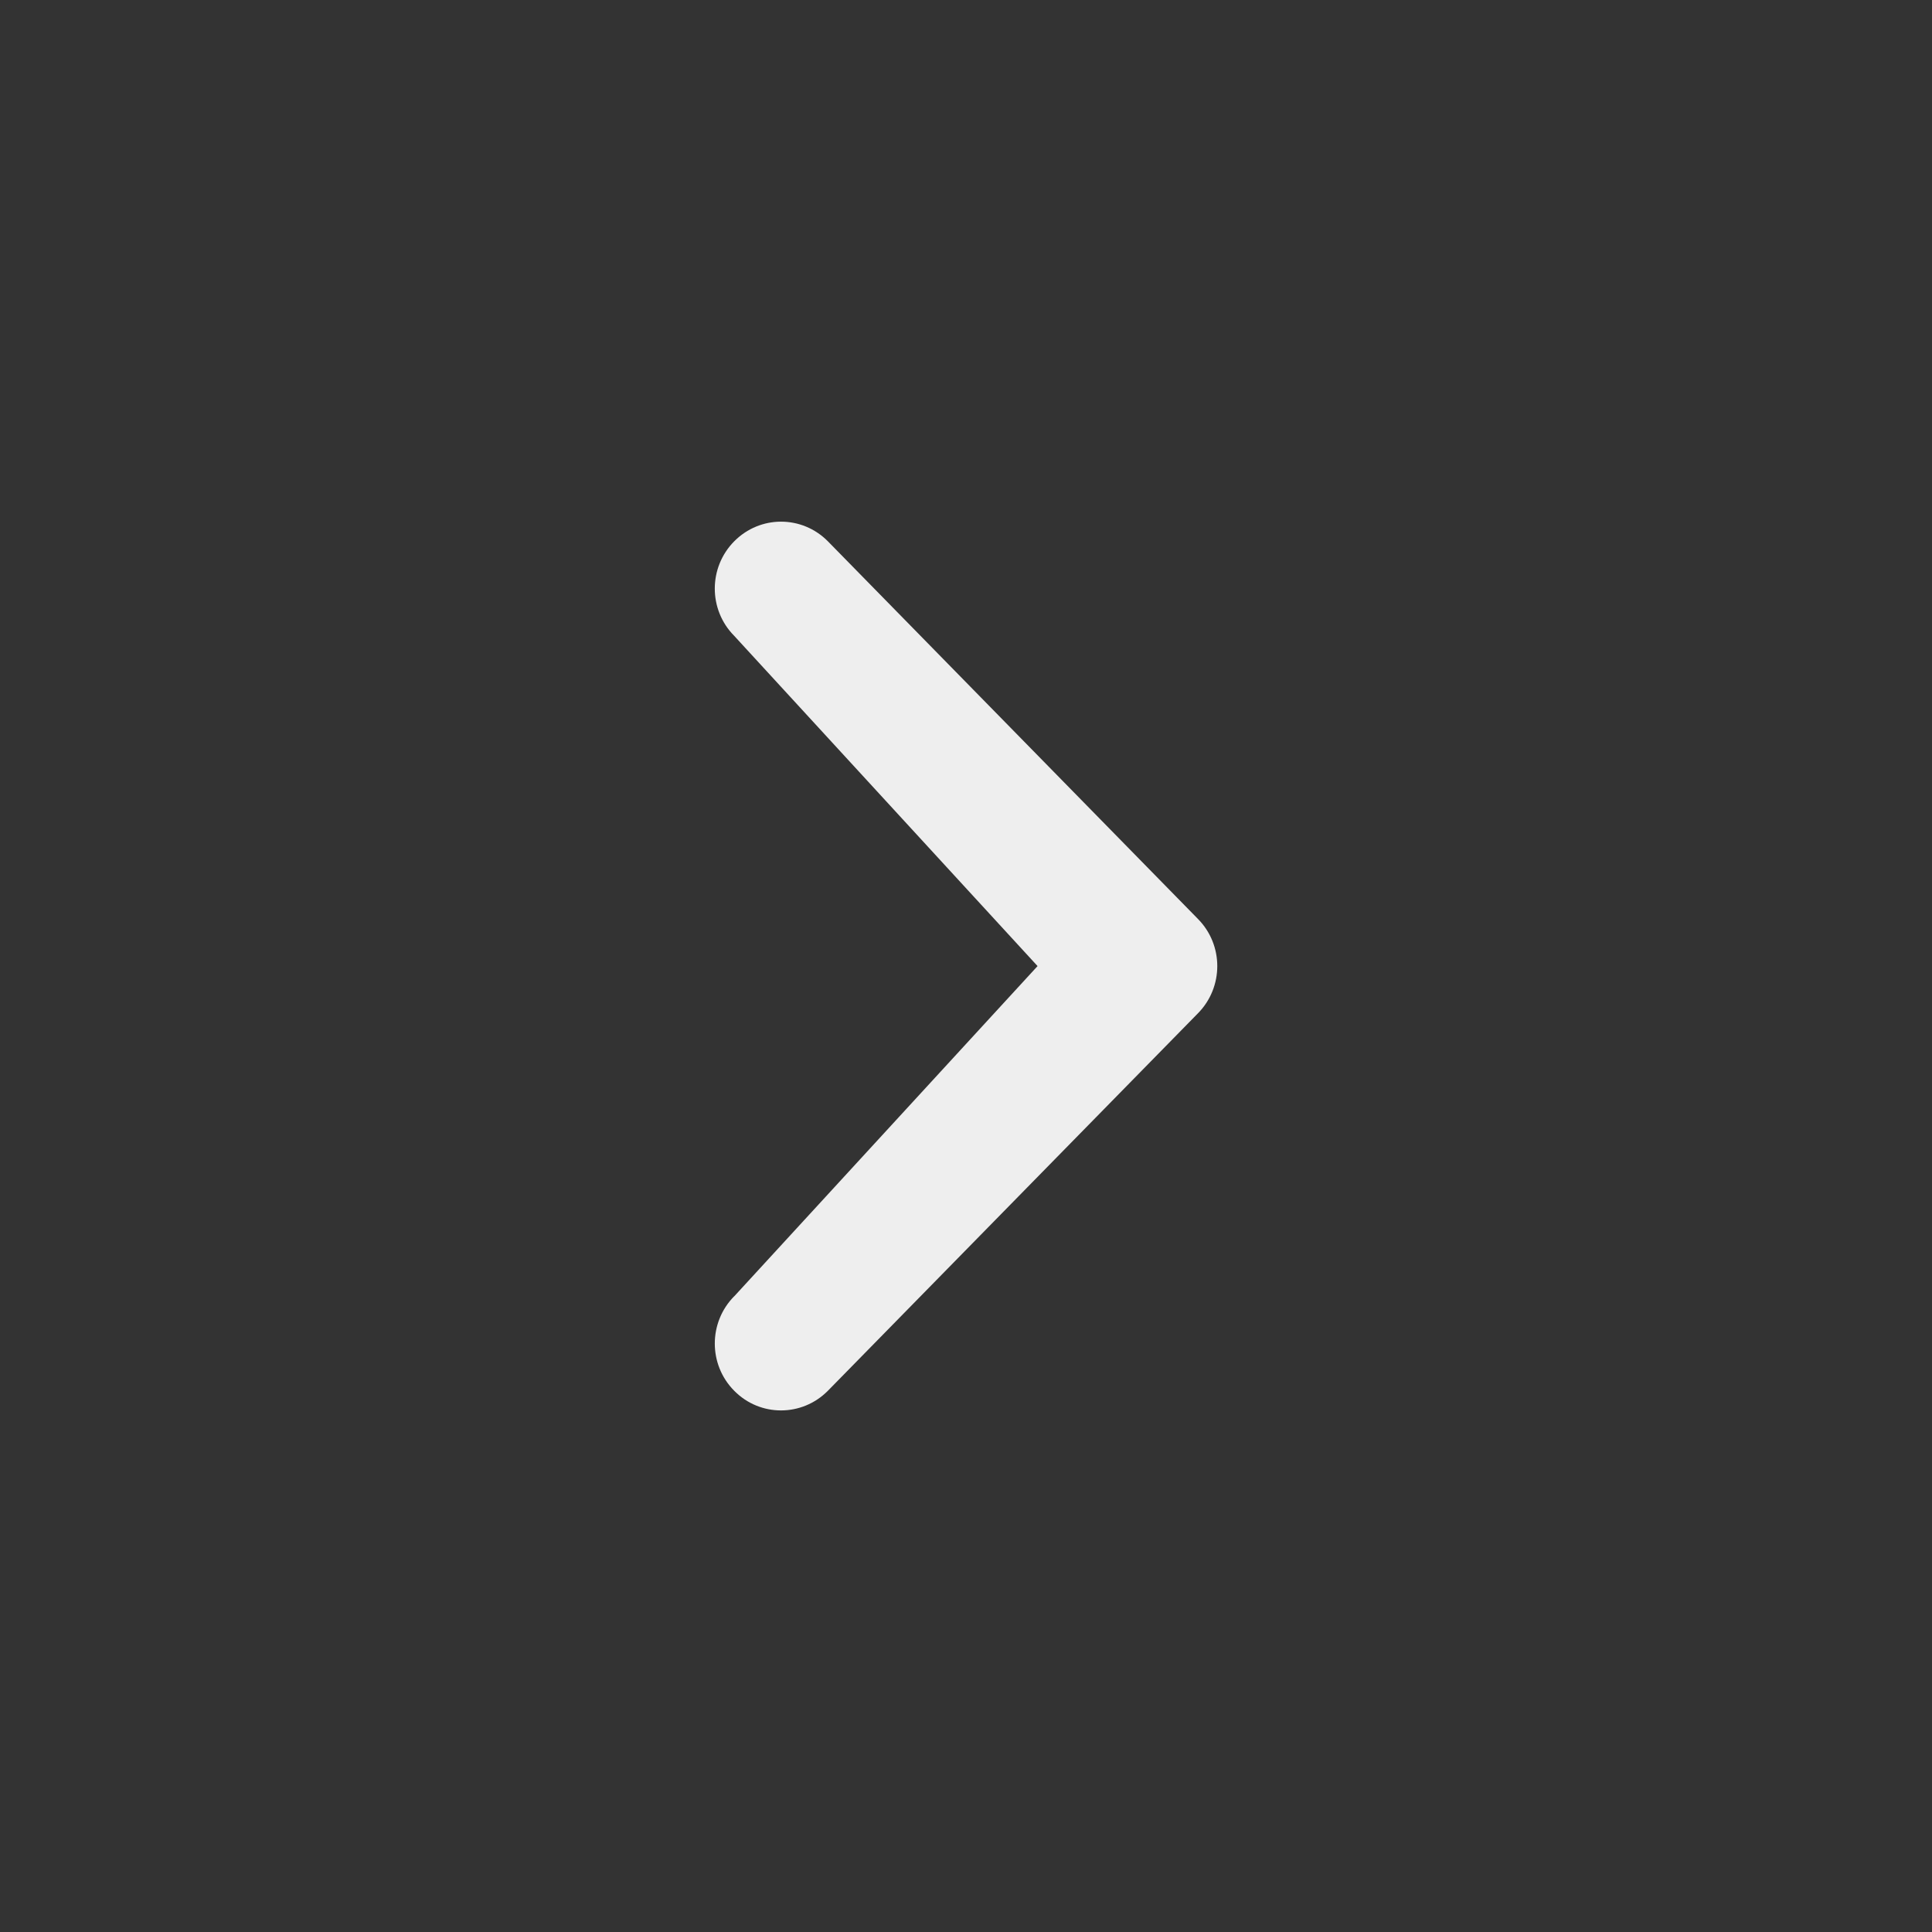 <?xml version="1.0" encoding="utf-8"?>
<!-- Generated by IcoMoon.io -->
<!DOCTYPE svg PUBLIC "-//W3C//DTD SVG 1.1//EN" "http://www.w3.org/Graphics/SVG/1.1/DTD/svg11.dtd">
<svg version="1.1" xmlns="http://www.w3.org/2000/svg" xmlns:xlink="http://www.w3.org/1999/xlink" width="24" height="24" viewBox="0 0 24 24">
	<rect x="0" y="0" width="24" height="24" fill="#333333" stroke="none"/>
	<path d="M9.121 16.102c-0.322 0.325-0.322 0.851 0 1.175 0.32 0.325 0.841 0.325 1.163 0l4.596-4.688c0.322-0.325 0.322-0.851 0-1.175l-4.596-4.69c-0.322-0.325-0.841-0.325-1.163 0s-0.322 0.85-0.001 1.174l3.769 4.103-3.768 4.102z" fill="#eeeeee" />
</svg>
